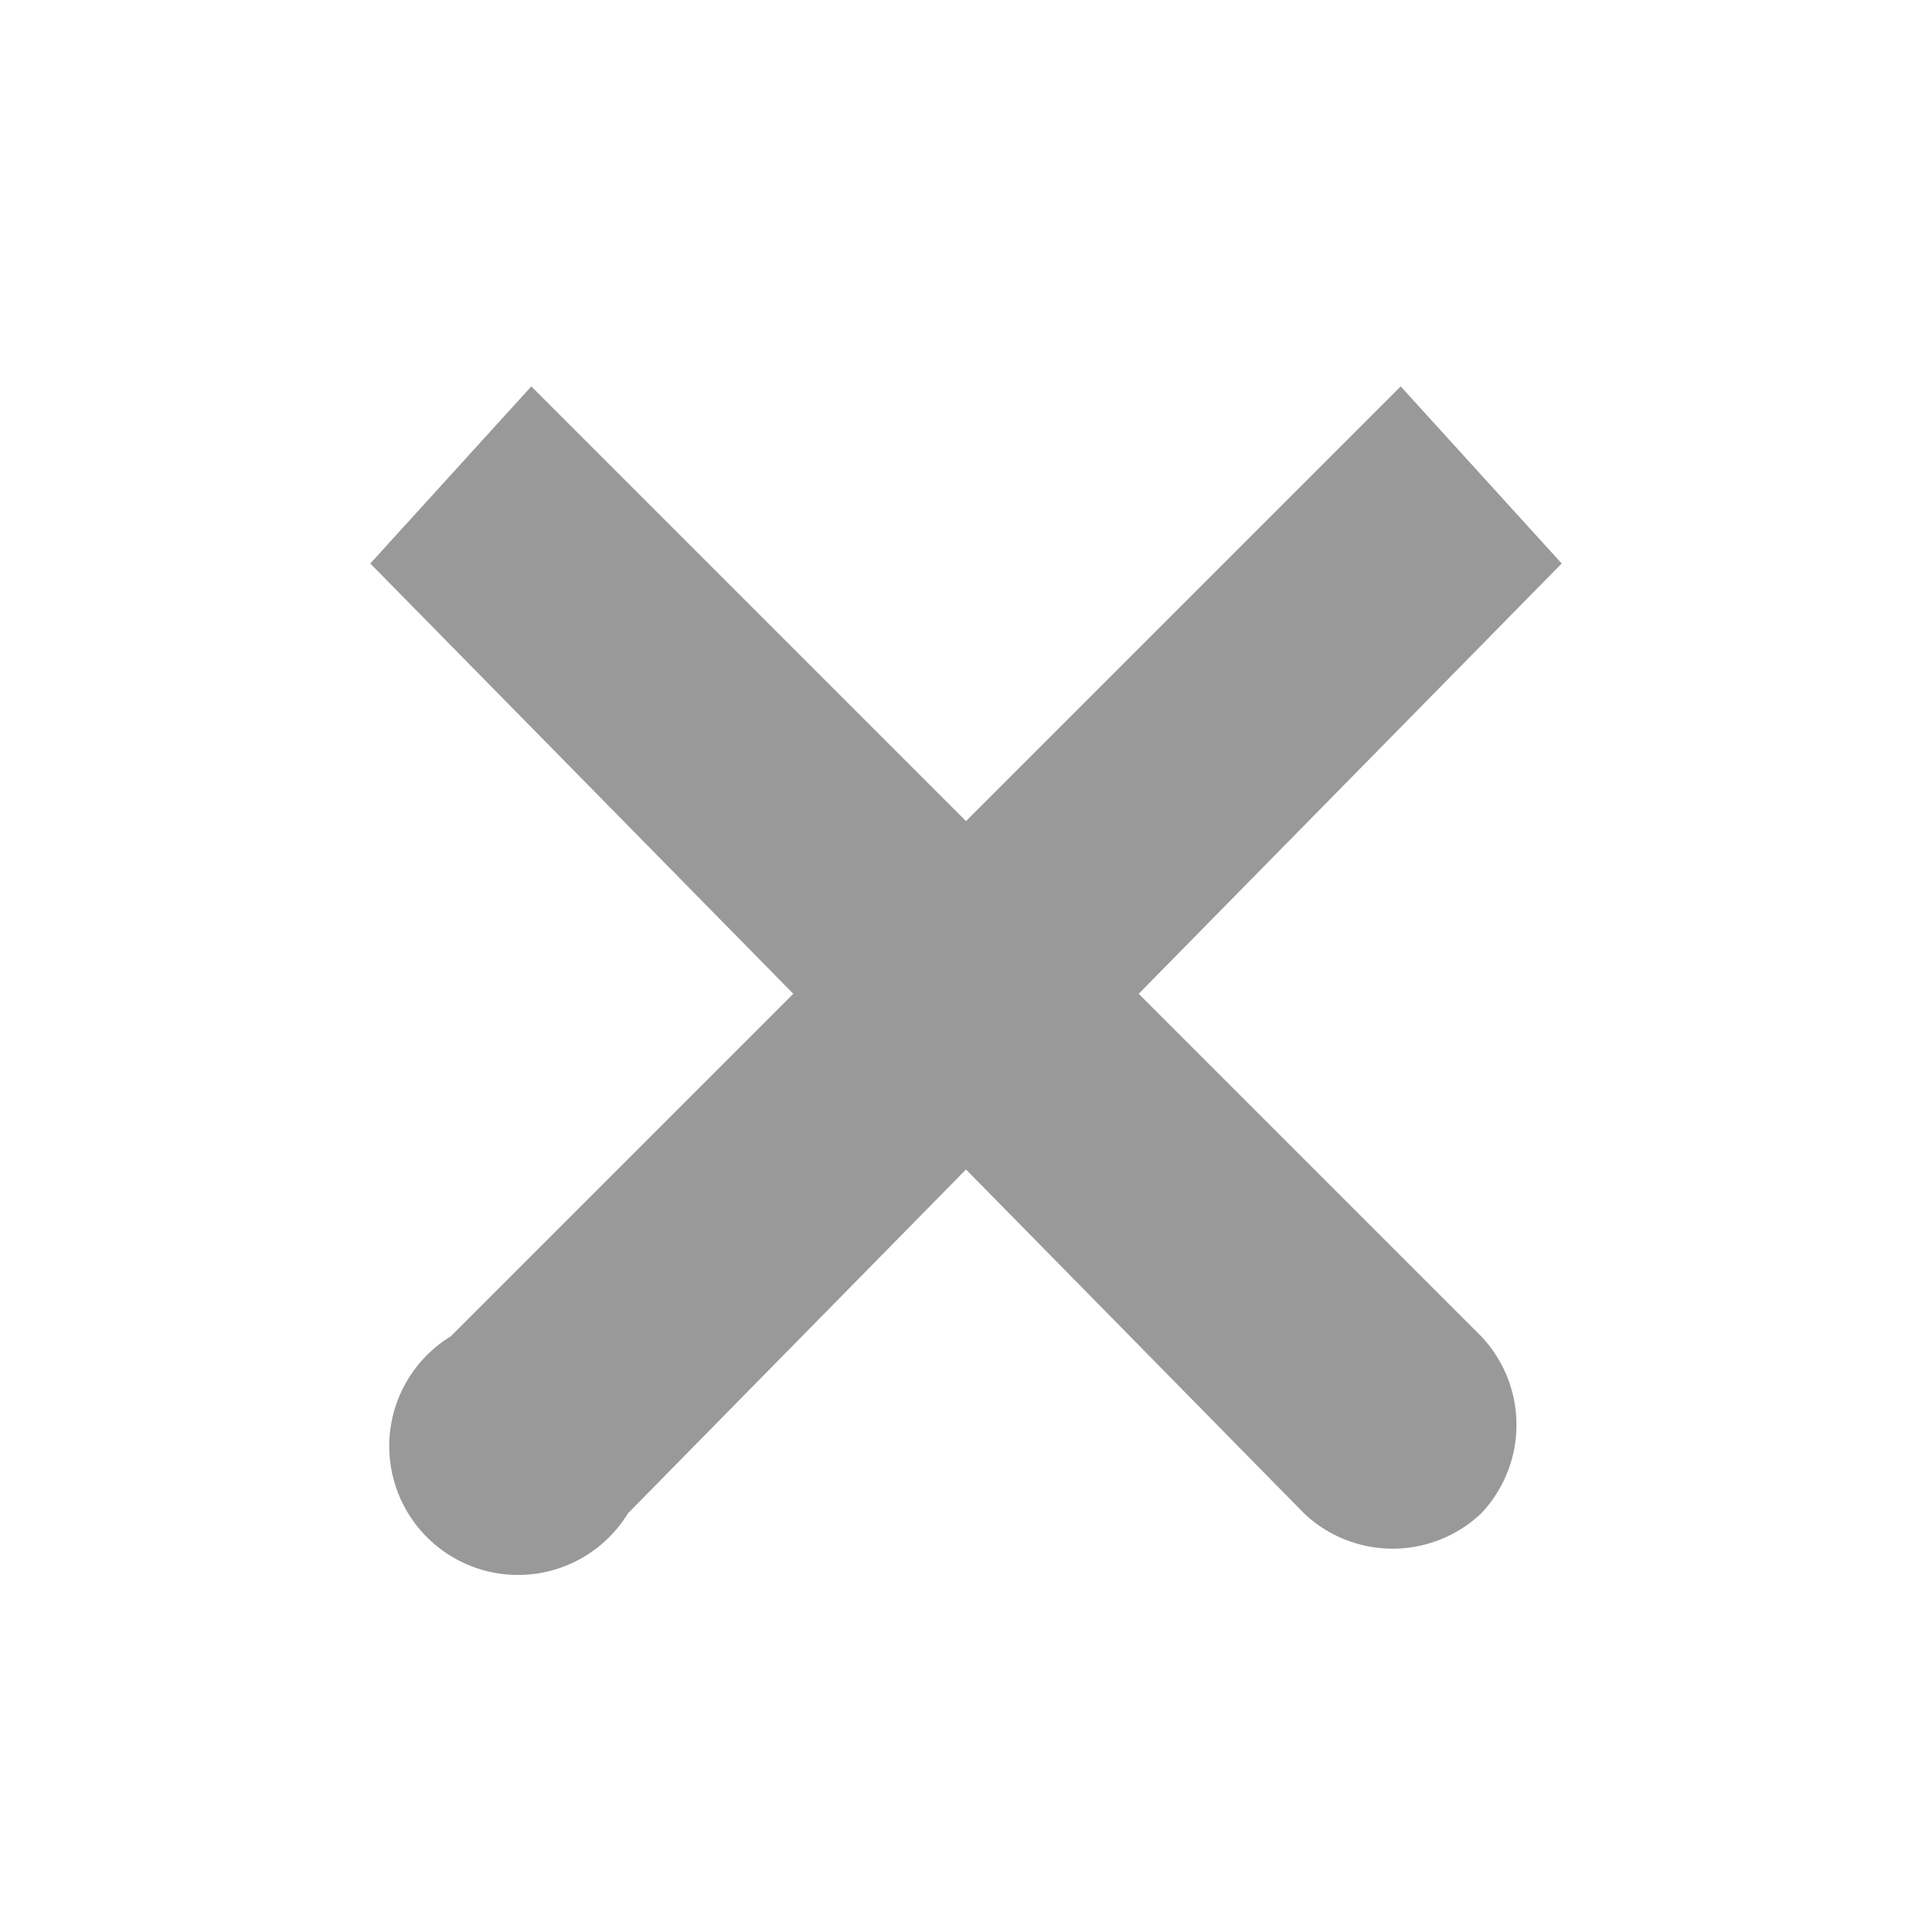 <svg xmlns="http://www.w3.org/2000/svg" width="12" height="12"><defs><clipPath id="a"><path fill="none" d="M0 0h12v12H0z"/></clipPath><style>.b{clip-path:url(#a)}.e{fill:#999}</style></defs><g class="b"><g class="b"><path class="e" d="M8.7 2.4l1 1.1-5.8 5.9a.8.8 0 11-1.1-1.1z"/><path class="e" d="M9.2 9.4a.8.8 0 01-1.1 0L2.3 3.5l1-1.1 5.9 5.9a.8.8 0 010 1.1"/></g></g></svg>